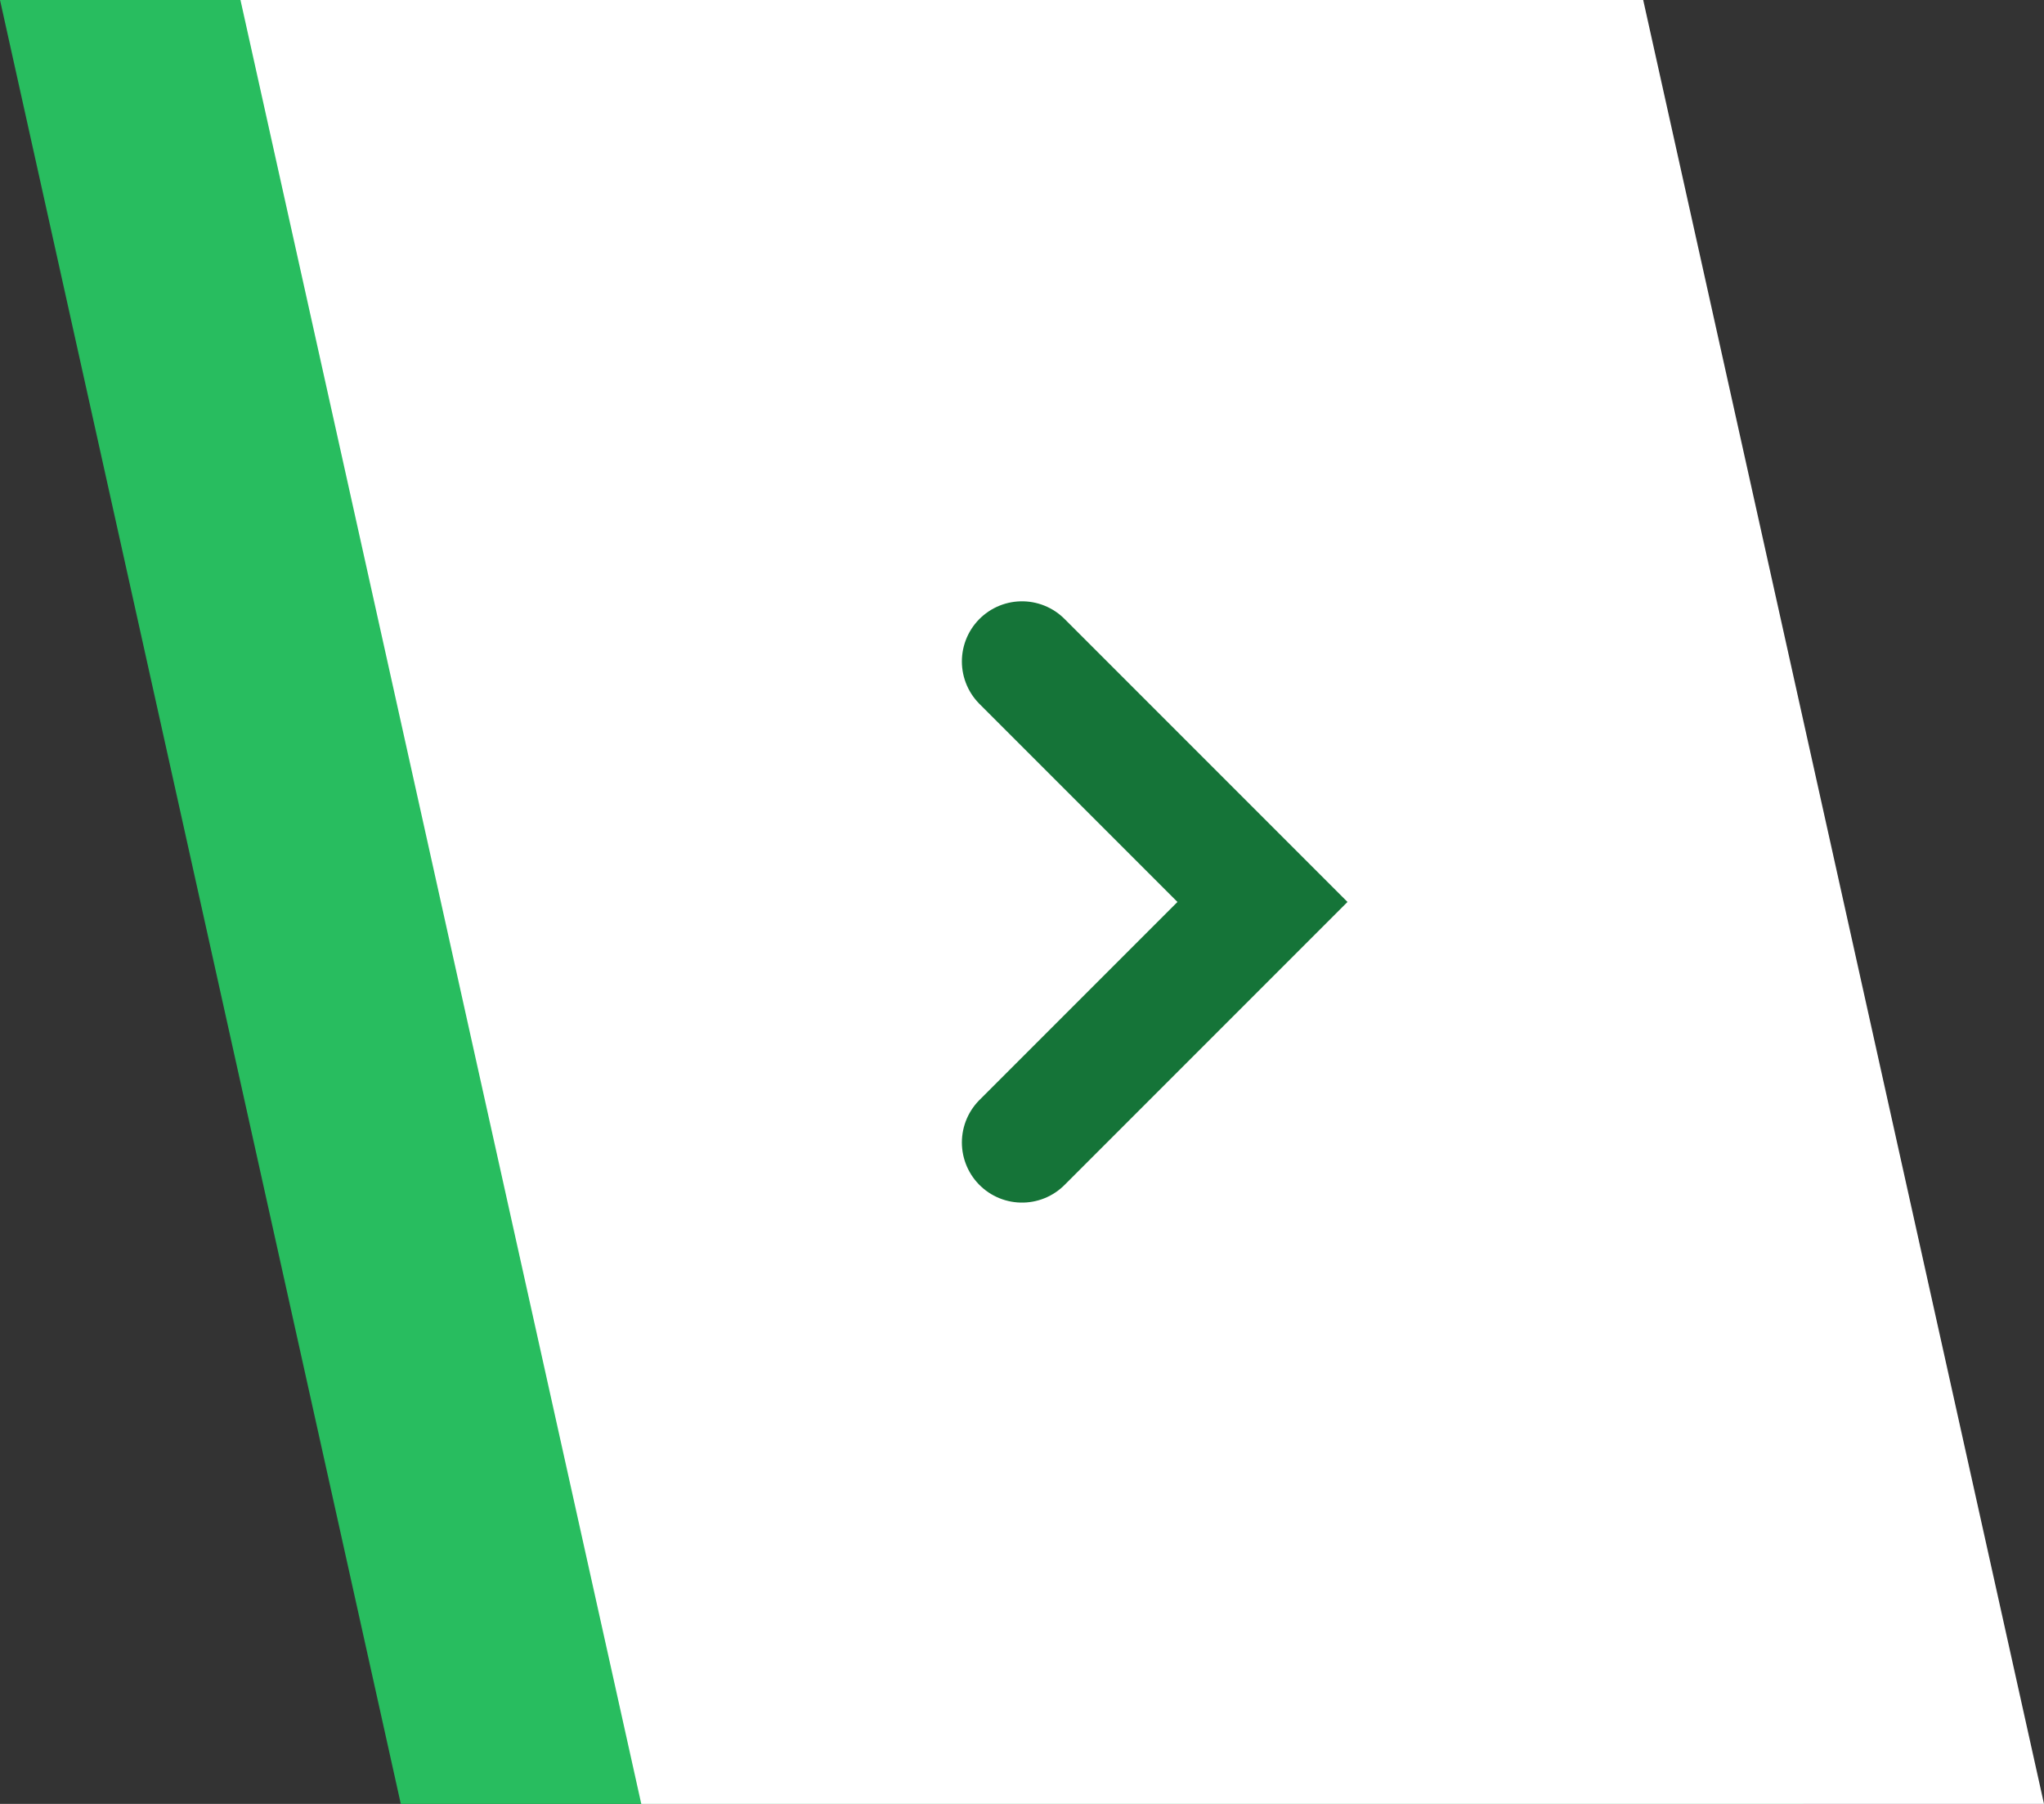 <svg width="34" height="30" viewBox="0 0 34 30" fill="none" xmlns="http://www.w3.org/2000/svg">
<rect x="0" y="0" width="34" height="30" fill="#333333" stroke="none"/>
<path d="M0 0H23.333L30 30H6.667L0 0Z" fill="#28BD5F"/>
<path d="M4 0H27.333L34 30H10.667L4 0Z" fill="white"/>
<path d="M17 11L21 15L17 19" stroke="#157438" stroke-width="2" stroke-linecap="round"/>
</svg>
